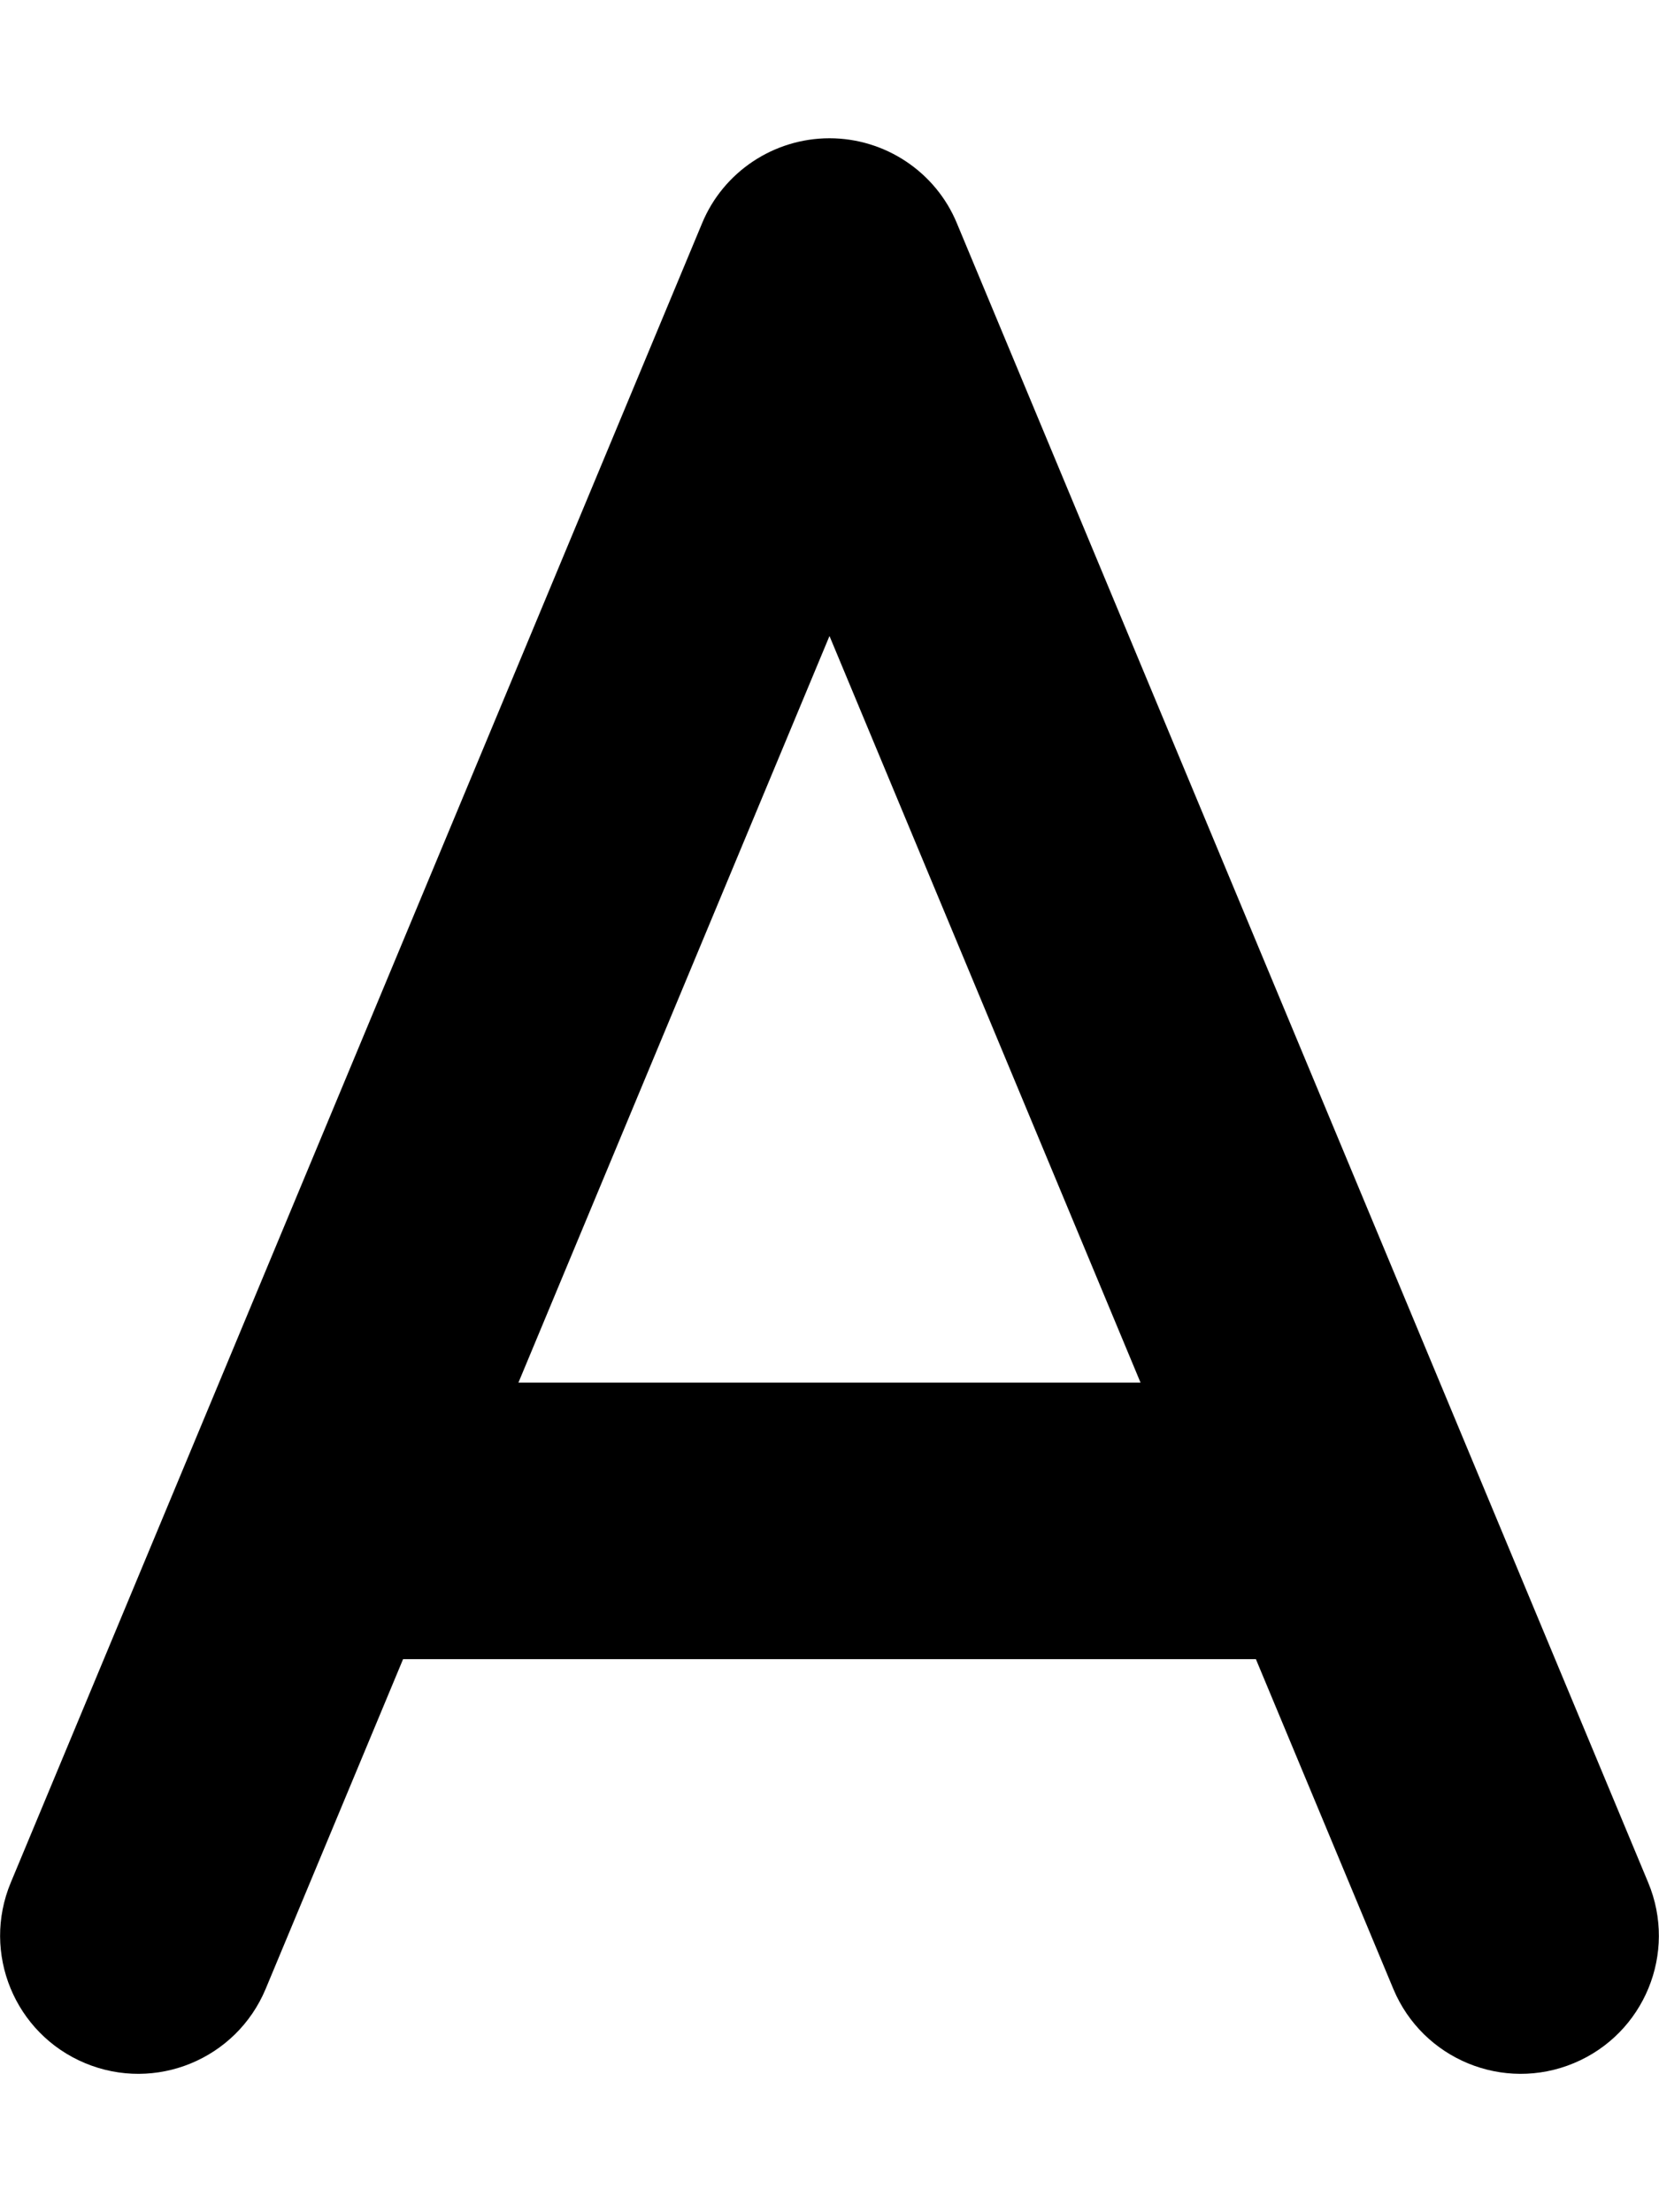 <svg width="384" height="512" viewBox="0 0 384 512" fill="none" xmlns="http://www.w3.org/2000/svg">
<path d="M221.497 51.7C216.597 39.8 204.897 32 191.997 32C179.097 32 167.397 39.8 162.497 51.7L42.497 339.7L2.497 435.7C-4.303 452 3.397 470.7 19.697 477.5C35.997 484.3 54.697 476.6 61.497 460.3L93.297 384H290.697L322.497 460.3C329.297 476.6 347.997 484.3 364.297 477.5C380.597 470.7 388.297 452 381.497 435.7L341.497 339.7L221.497 51.7ZM263.997 320H119.997L191.997 147.2L263.997 320Z" fill="black"/>
</svg>
